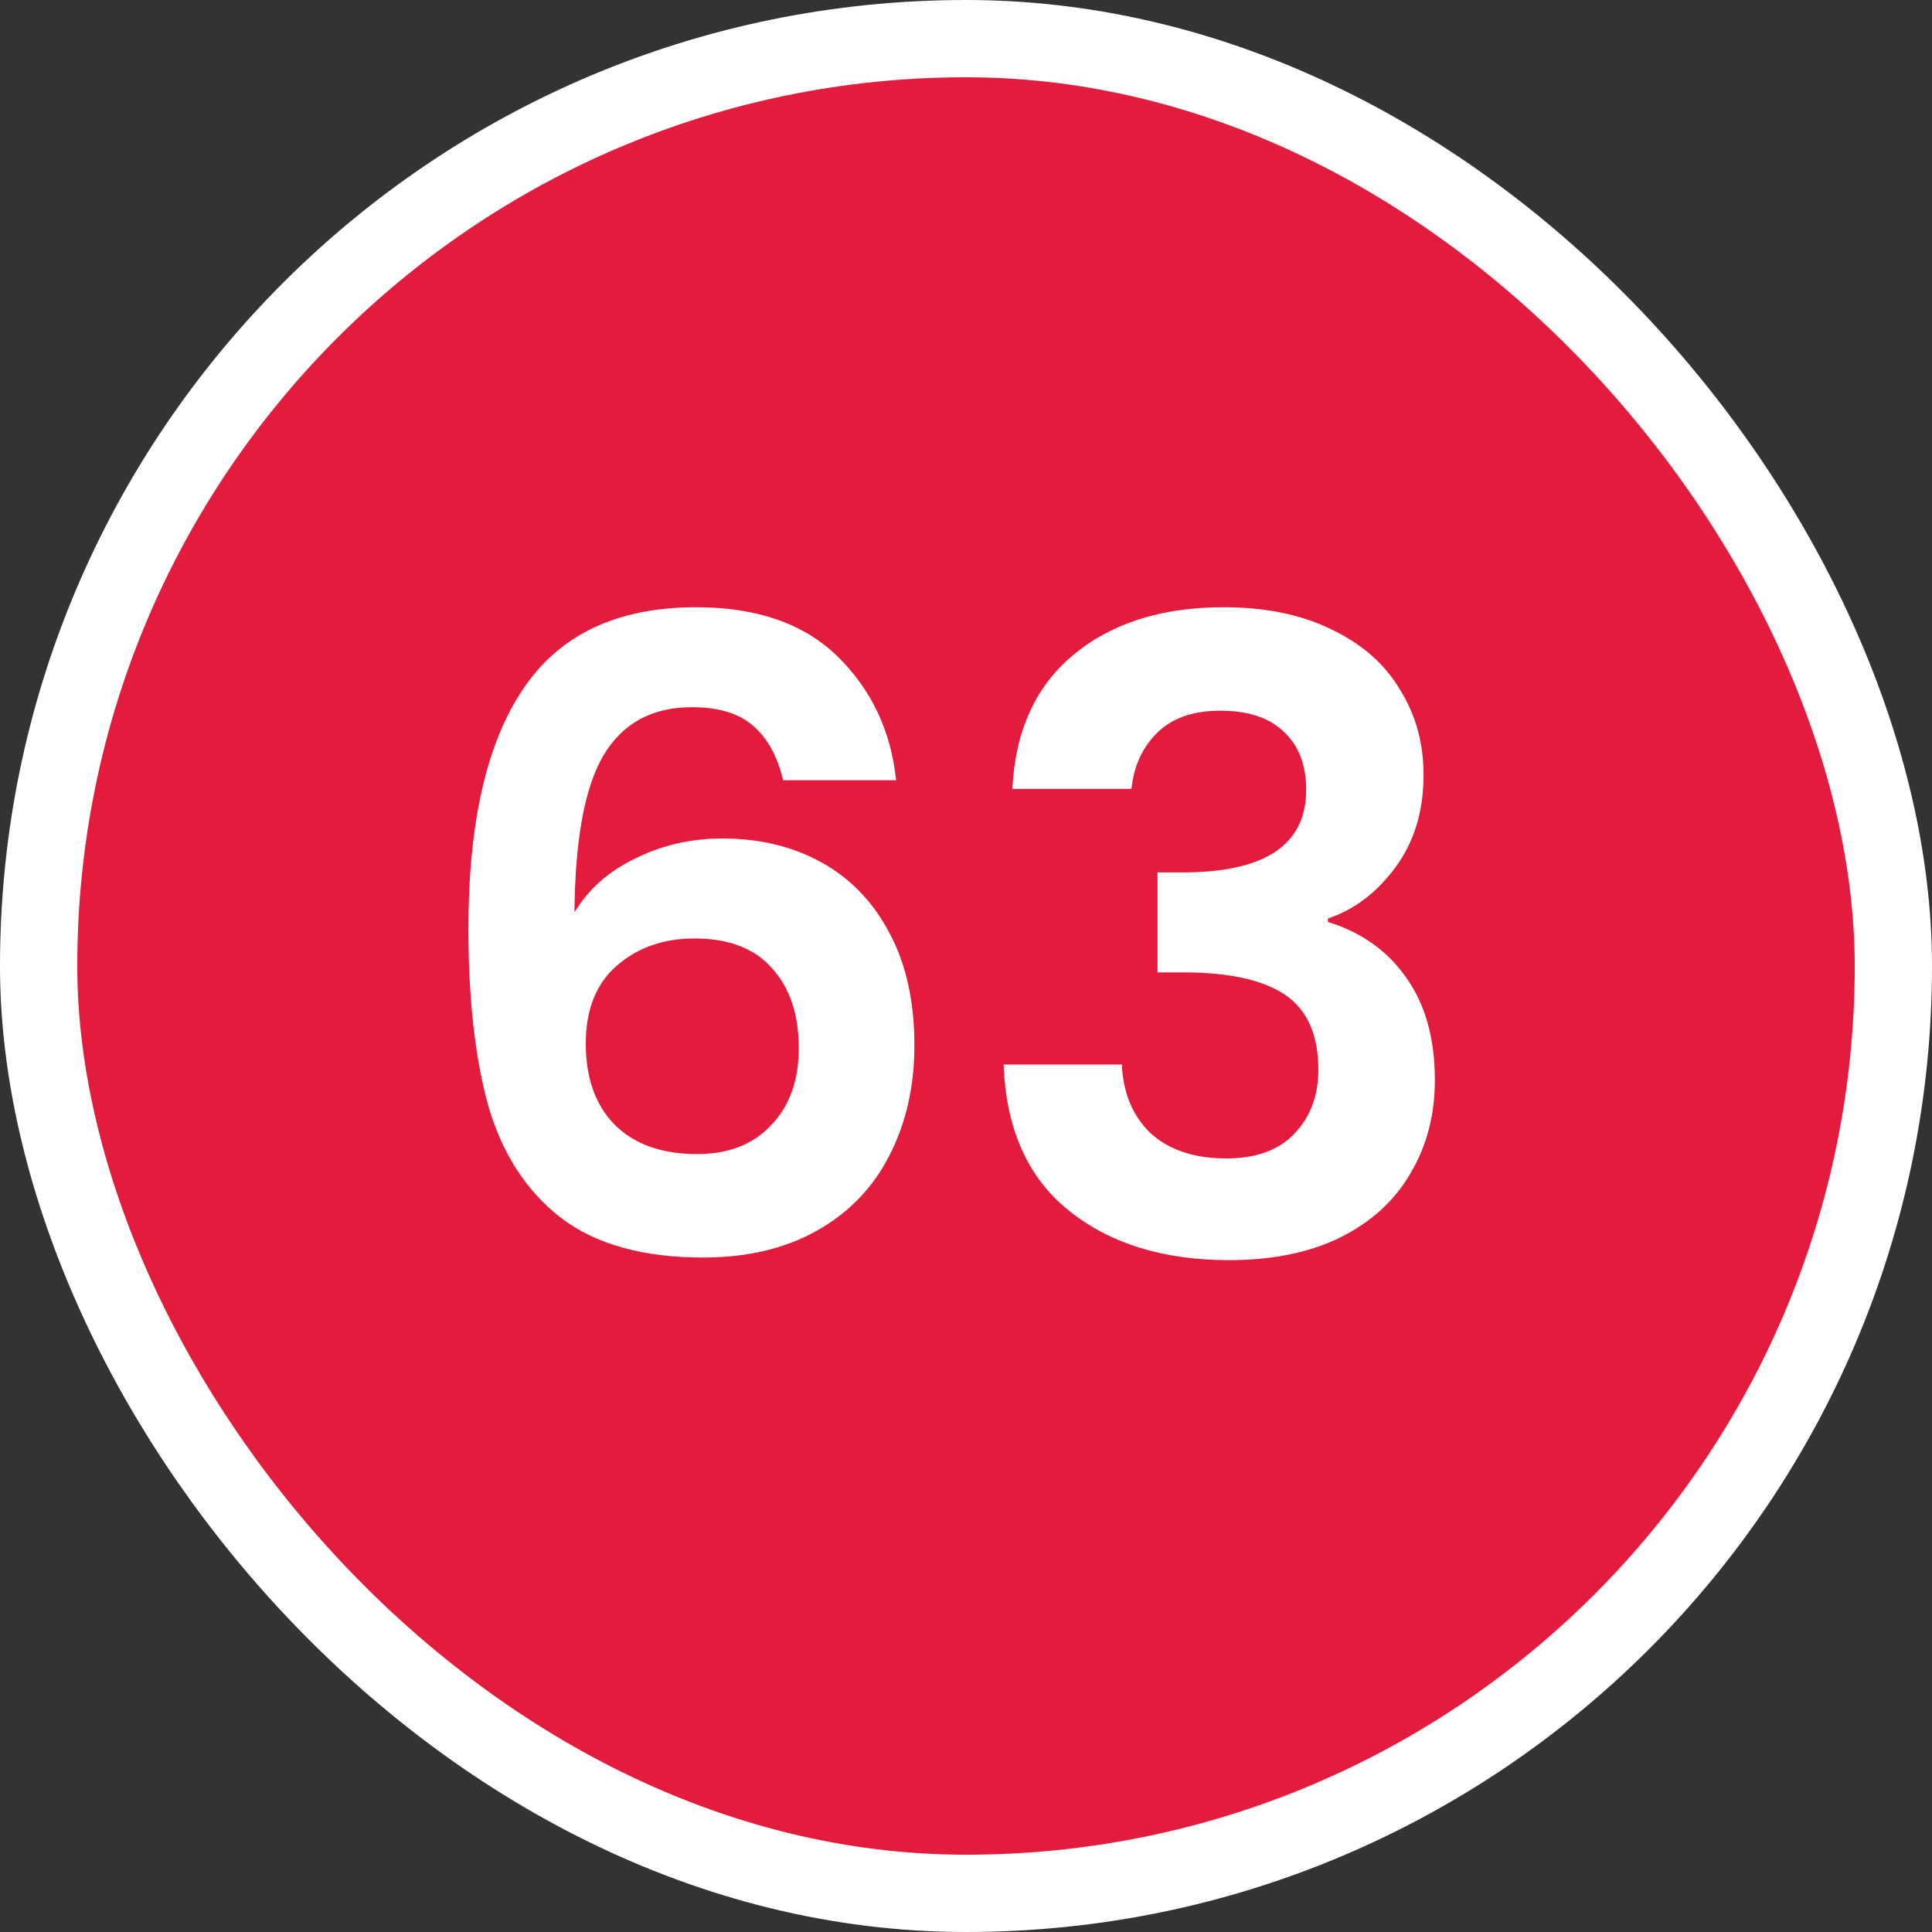 <svg width="100" height="100" viewBox="0 0 100 100" fill="none" xmlns="http://www.w3.org/2000/svg">
<rect x="0" y="0" width="100" height="100" fill="#333333" stroke="none"/>
<g clip-path="url(#clip0_5382_50656)">
<rect x="2" y="2" width="96" height="96" rx="48" fill="#E31C3D" stroke="white" stroke-width="4"/>
<path d="M40.534 40.385C40.234 39.125 39.709 38.18 38.959 37.55C38.239 36.92 37.189 36.605 35.809 36.605C33.739 36.605 32.209 37.445 31.219 39.125C30.259 40.775 29.764 43.475 29.734 47.225C30.454 46.025 31.504 45.095 32.884 44.435C34.264 43.745 35.764 43.4 37.384 43.4C39.334 43.4 41.059 43.82 42.559 44.66C44.059 45.5 45.229 46.73 46.069 48.35C46.909 49.94 47.329 51.86 47.329 54.11C47.329 56.24 46.894 58.145 46.024 59.825C45.184 61.475 43.939 62.765 42.289 63.695C40.639 64.625 38.674 65.09 36.394 65.09C33.274 65.09 30.814 64.4 29.014 63.02C27.244 61.64 25.999 59.72 25.279 57.26C24.589 54.77 24.244 51.71 24.244 48.08C24.244 42.59 25.189 38.45 27.079 35.66C28.969 32.84 31.954 31.43 36.034 31.43C39.184 31.43 41.629 32.285 43.369 33.995C45.109 35.705 46.114 37.835 46.384 40.385H40.534ZM35.944 48.575C34.354 48.575 33.019 49.04 31.939 49.97C30.859 50.9 30.319 52.25 30.319 54.02C30.319 55.79 30.814 57.185 31.804 58.205C32.824 59.225 34.249 59.735 36.079 59.735C37.699 59.735 38.974 59.24 39.904 58.25C40.864 57.26 41.344 55.925 41.344 54.245C41.344 52.505 40.879 51.125 39.949 50.105C39.049 49.085 37.714 48.575 35.944 48.575ZM52.398 40.835C52.548 37.835 53.598 35.525 55.548 33.905C57.528 32.255 60.123 31.43 63.333 31.43C65.523 31.43 67.398 31.82 68.958 32.6C70.518 33.35 71.688 34.385 72.468 35.705C73.278 36.995 73.683 38.465 73.683 40.115C73.683 42.005 73.188 43.61 72.198 44.93C71.238 46.22 70.083 47.09 68.733 47.54V47.72C70.473 48.26 71.823 49.22 72.783 50.6C73.773 51.98 74.268 53.75 74.268 55.91C74.268 57.71 73.848 59.315 73.008 60.725C72.198 62.135 70.983 63.245 69.363 64.055C67.773 64.835 65.853 65.225 63.603 65.225C60.213 65.225 57.453 64.37 55.323 62.66C53.193 60.95 52.068 58.43 51.948 55.1H58.068C58.128 56.57 58.623 57.755 59.553 58.655C60.513 59.525 61.818 59.96 63.468 59.96C64.998 59.96 66.168 59.54 66.978 58.7C67.818 57.83 68.238 56.72 68.238 55.37C68.238 53.57 67.668 52.28 66.528 51.5C65.388 50.72 63.618 50.33 61.218 50.33H59.913V45.155H61.218C65.478 45.155 67.608 43.73 67.608 40.88C67.608 39.59 67.218 38.585 66.438 37.865C65.688 37.145 64.593 36.785 63.153 36.785C61.743 36.785 60.648 37.175 59.868 37.955C59.118 38.705 58.683 39.665 58.563 40.835H52.398Z" fill="white"/>
</g>
<defs>
<clipPath id="clip0_5382_50656">
<rect width="100" height="100" fill="white"/>
</clipPath>
</defs>
</svg>
